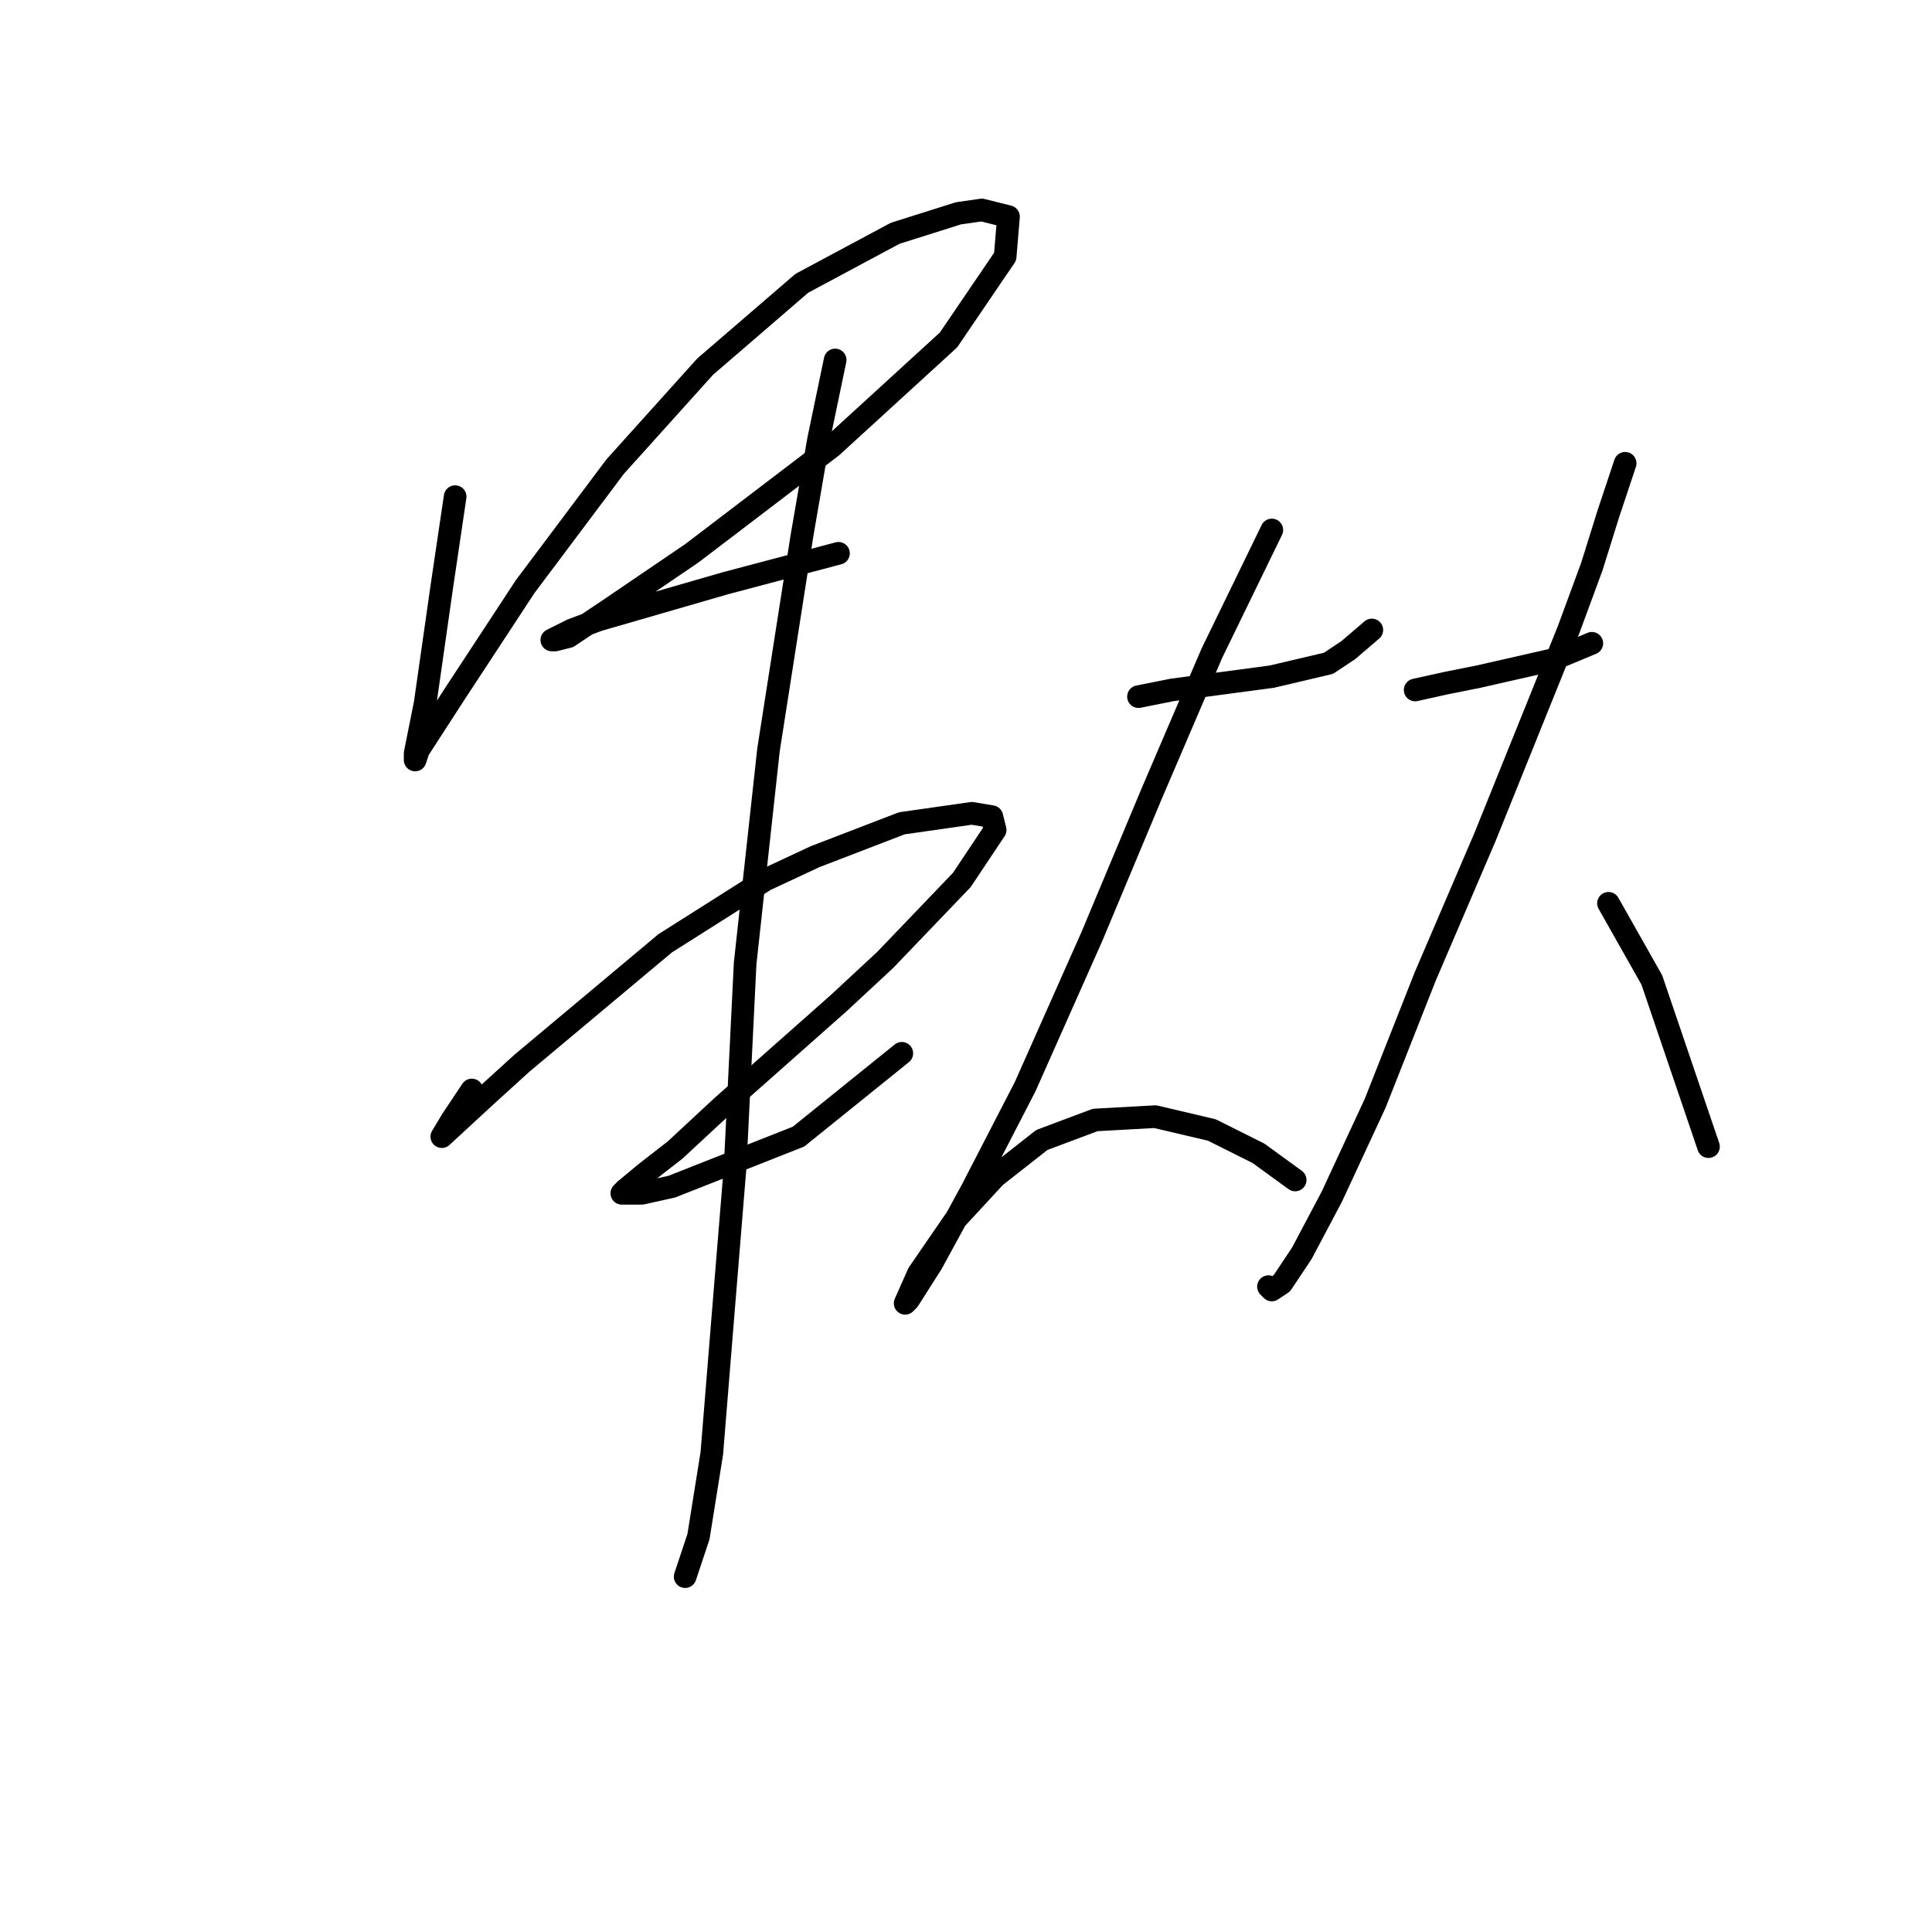 <?xml version="1.0" standalone="no"?>
    <svg width="256" height="256" xmlns="http://www.w3.org/2000/svg" version="1.1">
    <polyline stroke="black" stroke-width="3" stroke-linecap="round" fill="transparent" stroke-linejoin="round" points="60.309 65.807 58.542 77.733 57.659 83.916 56.334 93.192 55.009 99.817 55.009 100.7 55.451 99.375 60.309 91.867 69.585 77.733 81.51 61.832 93.436 48.581 106.245 37.539 118.612 30.914 127.004 28.263 130.096 27.822 133.63 28.705 133.188 34.005 125.679 45.048 110.22 59.182 91.669 73.316 80.627 80.824 75.327 84.358 73.56 84.8 73.118 84.8 75.768 83.475 79.302 82.149 96.086 77.291 111.103 73.316 111.103 73.316 " />
        <polyline stroke="black" stroke-width="3" stroke-linecap="round" fill="transparent" stroke-linejoin="round" points="62.518 144.428 59.868 148.403 58.542 150.611 64.284 145.311 69.143 140.894 88.136 124.993 101.386 116.601 108.012 113.509 119.496 109.092 128.771 107.767 131.421 108.209 131.863 109.976 127.446 116.601 117.287 127.202 111.103 132.944 95.644 146.636 89.461 152.378 85.485 155.47 82.835 157.678 82.394 158.12 85.044 158.12 89.019 157.237 105.803 150.611 119.496 139.569 119.496 139.569 " />
        <polyline stroke="black" stroke-width="3" stroke-linecap="round" fill="transparent" stroke-linejoin="round" points="110.662 47.698 108.453 58.298 106.245 71.107 101.828 99.375 98.736 127.643 97.411 154.586 95.644 176.229 94.319 192.572 92.552 203.614 90.786 208.914 90.786 208.914 " />
        <polyline stroke="black" stroke-width="3" stroke-linecap="round" fill="transparent" stroke-linejoin="round" points="150.855 92.308 155.272 91.425 168.523 89.658 176.032 87.891 178.682 86.125 181.774 83.475 181.774 83.475 " />
        <polyline stroke="black" stroke-width="3" stroke-linecap="round" fill="transparent" stroke-linejoin="round" points="168.523 70.224 160.573 86.566 152.622 105.117 144.672 124.11 135.838 143.986 128.771 157.678 123.471 167.395 120.379 172.254 119.937 172.696 121.704 168.721 126.563 161.653 131.863 155.912 138.046 151.053 145.113 148.403 153.064 147.961 160.573 149.728 166.756 152.82 171.615 156.353 171.615 156.353 " />
        <polyline stroke="black" stroke-width="3" stroke-linecap="round" fill="transparent" stroke-linejoin="round" points="187.516 91.425 191.491 90.542 195.908 89.658 205.625 87.45 210.925 85.241 210.925 85.241 " />
        <polyline stroke="black" stroke-width="3" stroke-linecap="round" fill="transparent" stroke-linejoin="round" points="215.342 61.39 213.134 68.015 210.925 75.082 207.833 83.475 196.791 110.859 188.841 129.41 182.215 146.194 176.473 158.562 172.498 166.07 169.848 170.046 168.523 170.929 168.081 170.487 168.081 170.487 " />
        <polyline stroke="black" stroke-width="3" stroke-linecap="round" fill="transparent" stroke-linejoin="round" points="213.134 119.693 218.876 129.852 226.384 151.936 226.384 151.936 " />
        </svg>
